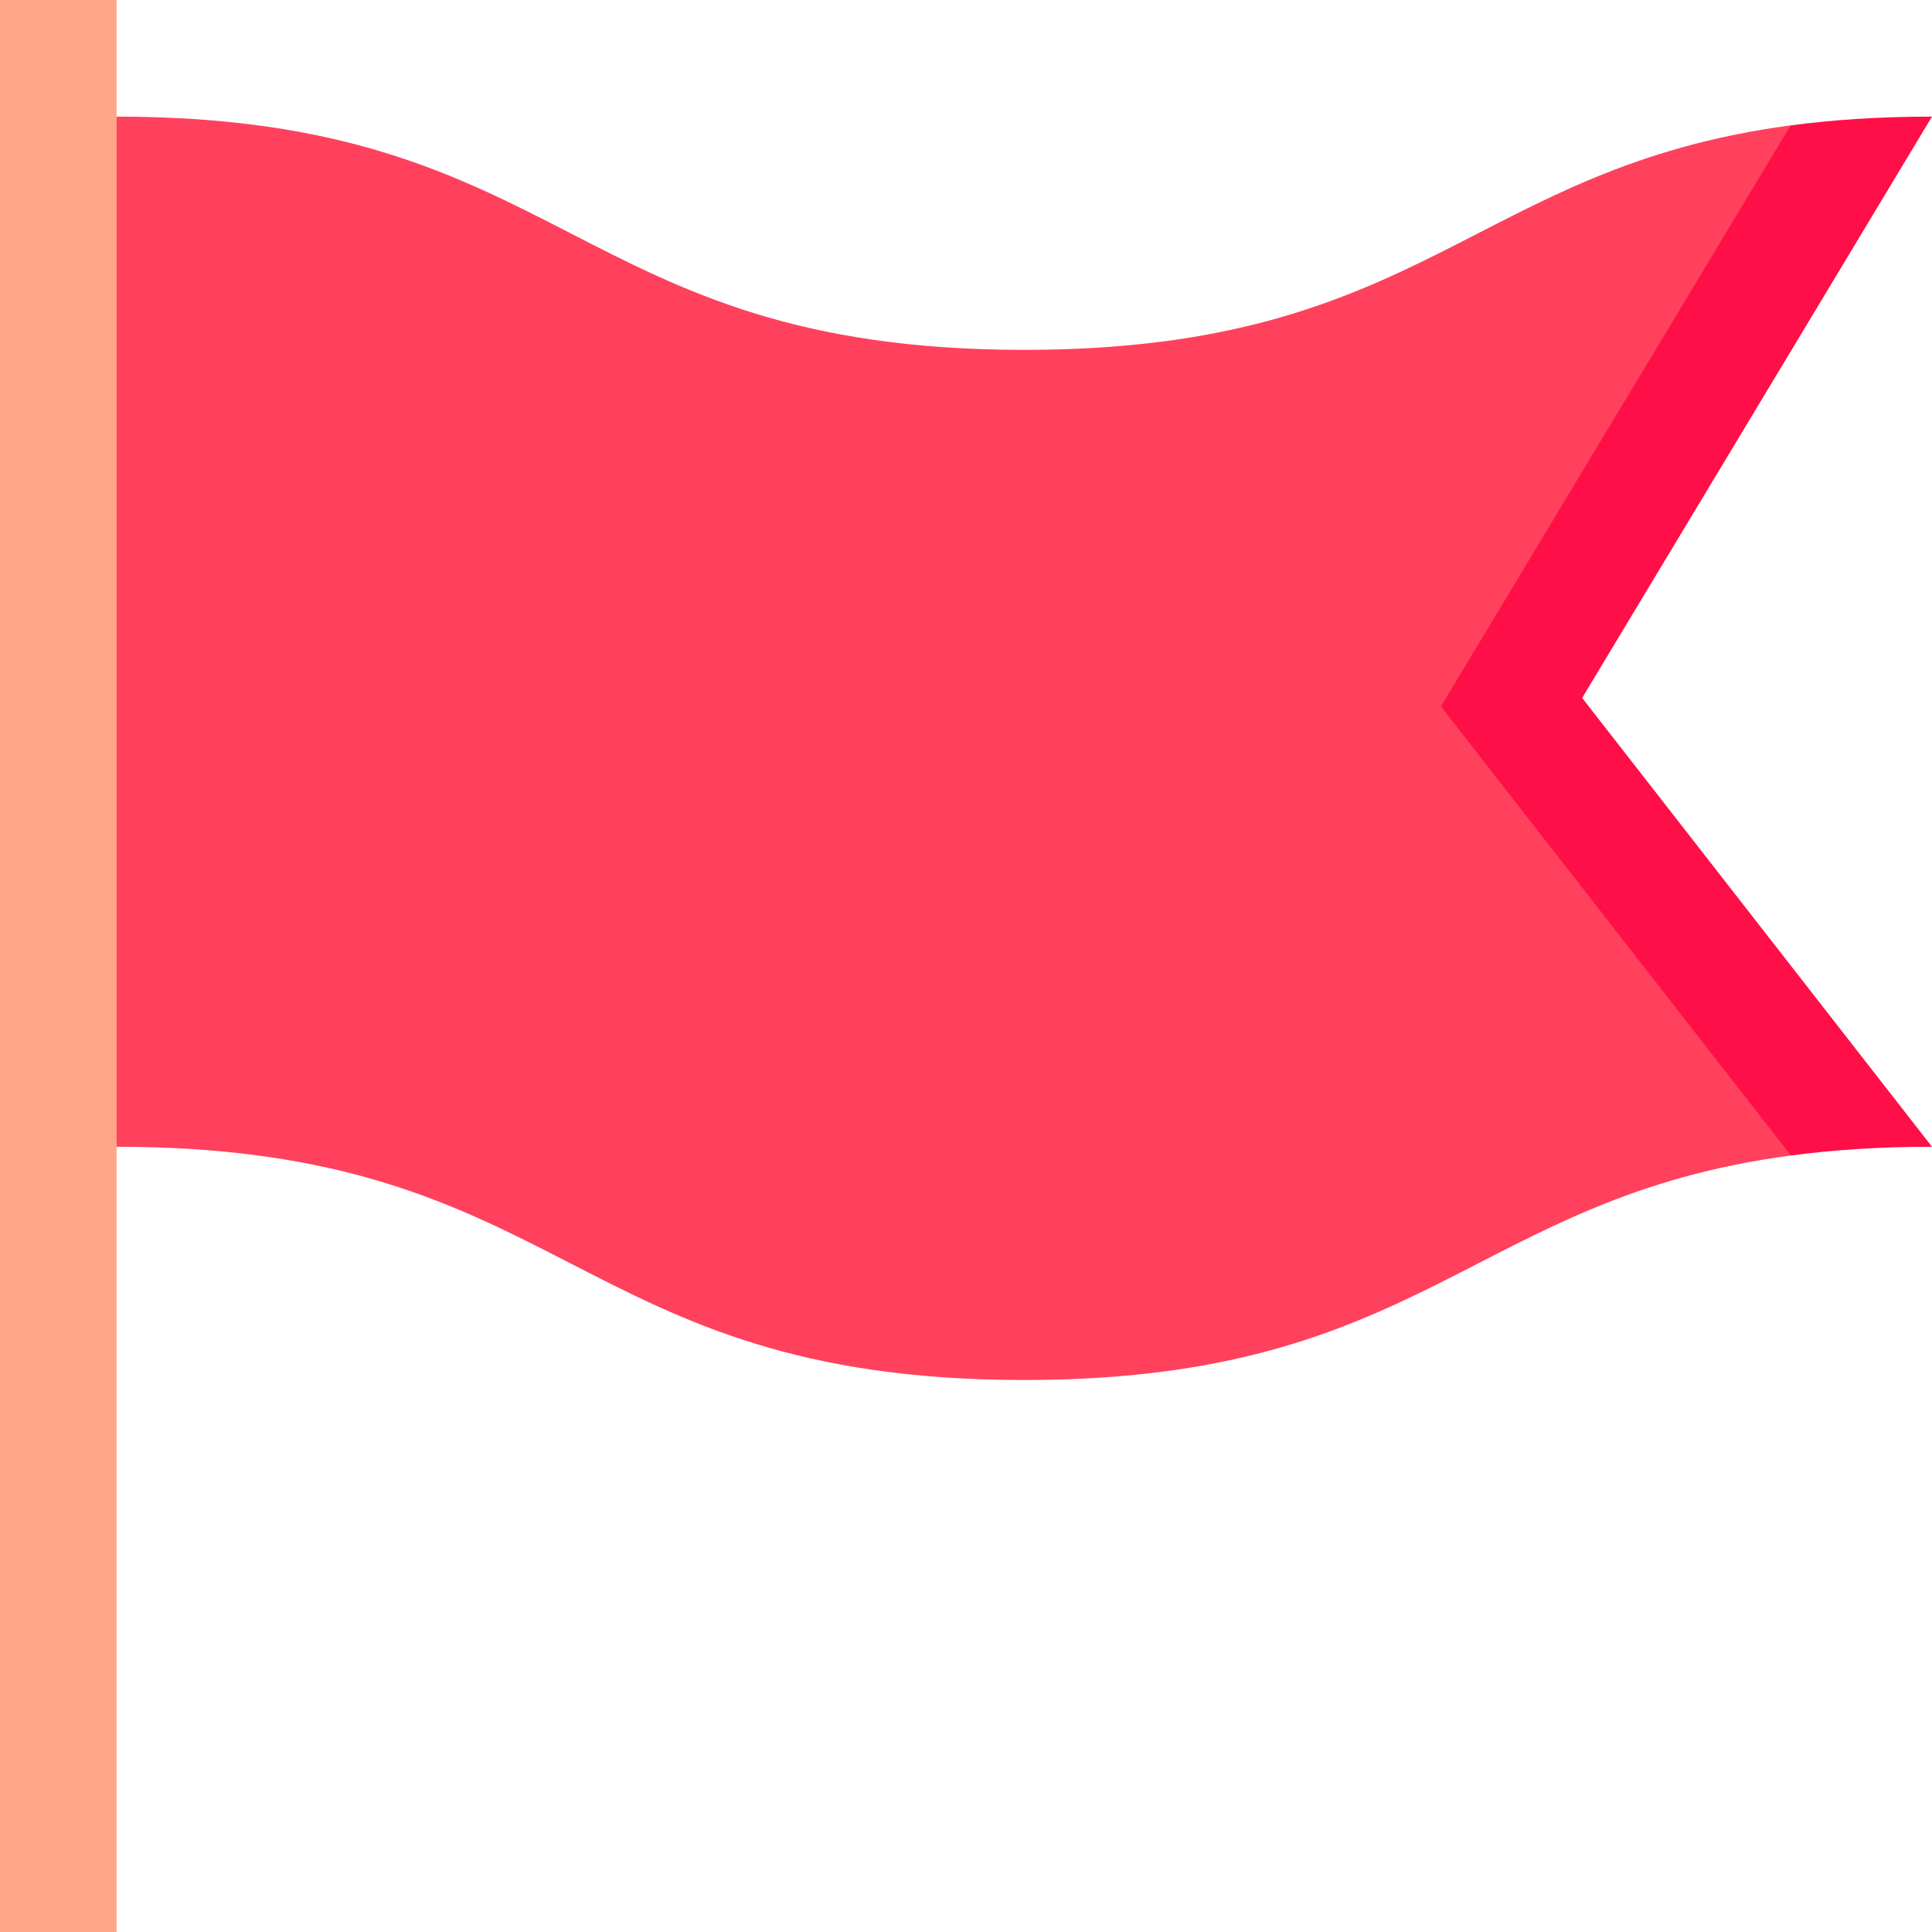 <?xml version="1.0" encoding="iso-8859-1"?>
<!-- Generator: Adobe Illustrator 19.0.0, SVG Export Plug-In . SVG Version: 6.00 Build 0)  -->
<svg version="1.1" id="Capa_1" xmlns="http://www.w3.org/2000/svg" xmlns:xlink="http://www.w3.org/1999/xlink" x="0px" y="0px"
	 viewBox="0 0 512 512" style="enable-background:new 0 0 512 512;" xml:space="preserve">
<path style="fill:#FF0F47;" d="M419.286,184.961C419.284,184.958,512,30.905,512,30.905c-13.999,0-26.352,0.846-37.471,2.326
	l-133.88,153.981l133.969,119.005c11.097-1.473,23.421-2.315,37.382-2.315L419.286,184.961z"/>
<path style="fill:#FF415D;" d="M474.529,33.232c-84.415,11.233-96.802,59.485-203.077,59.485
	c-120.274,0-120.274-61.811-240.547-61.811L10.302,167.404l20.604,136.499c120.274,0,120.274,61.811,240.547,61.811
	c106.313,0,118.67-48.286,203.165-59.497l-92.762-119.005L474.529,33.232z"/>
<rect style="fill:#FFA688;" width="30.905" height="512"/>
<g>
</g>
<g>
</g>
<g>
</g>
<g>
</g>
<g>
</g>
<g>
</g>
<g>
</g>
<g>
</g>
<g>
</g>
<g>
</g>
<g>
</g>
<g>
</g>
<g>
</g>
<g>
</g>
<g>
</g>
</svg>
